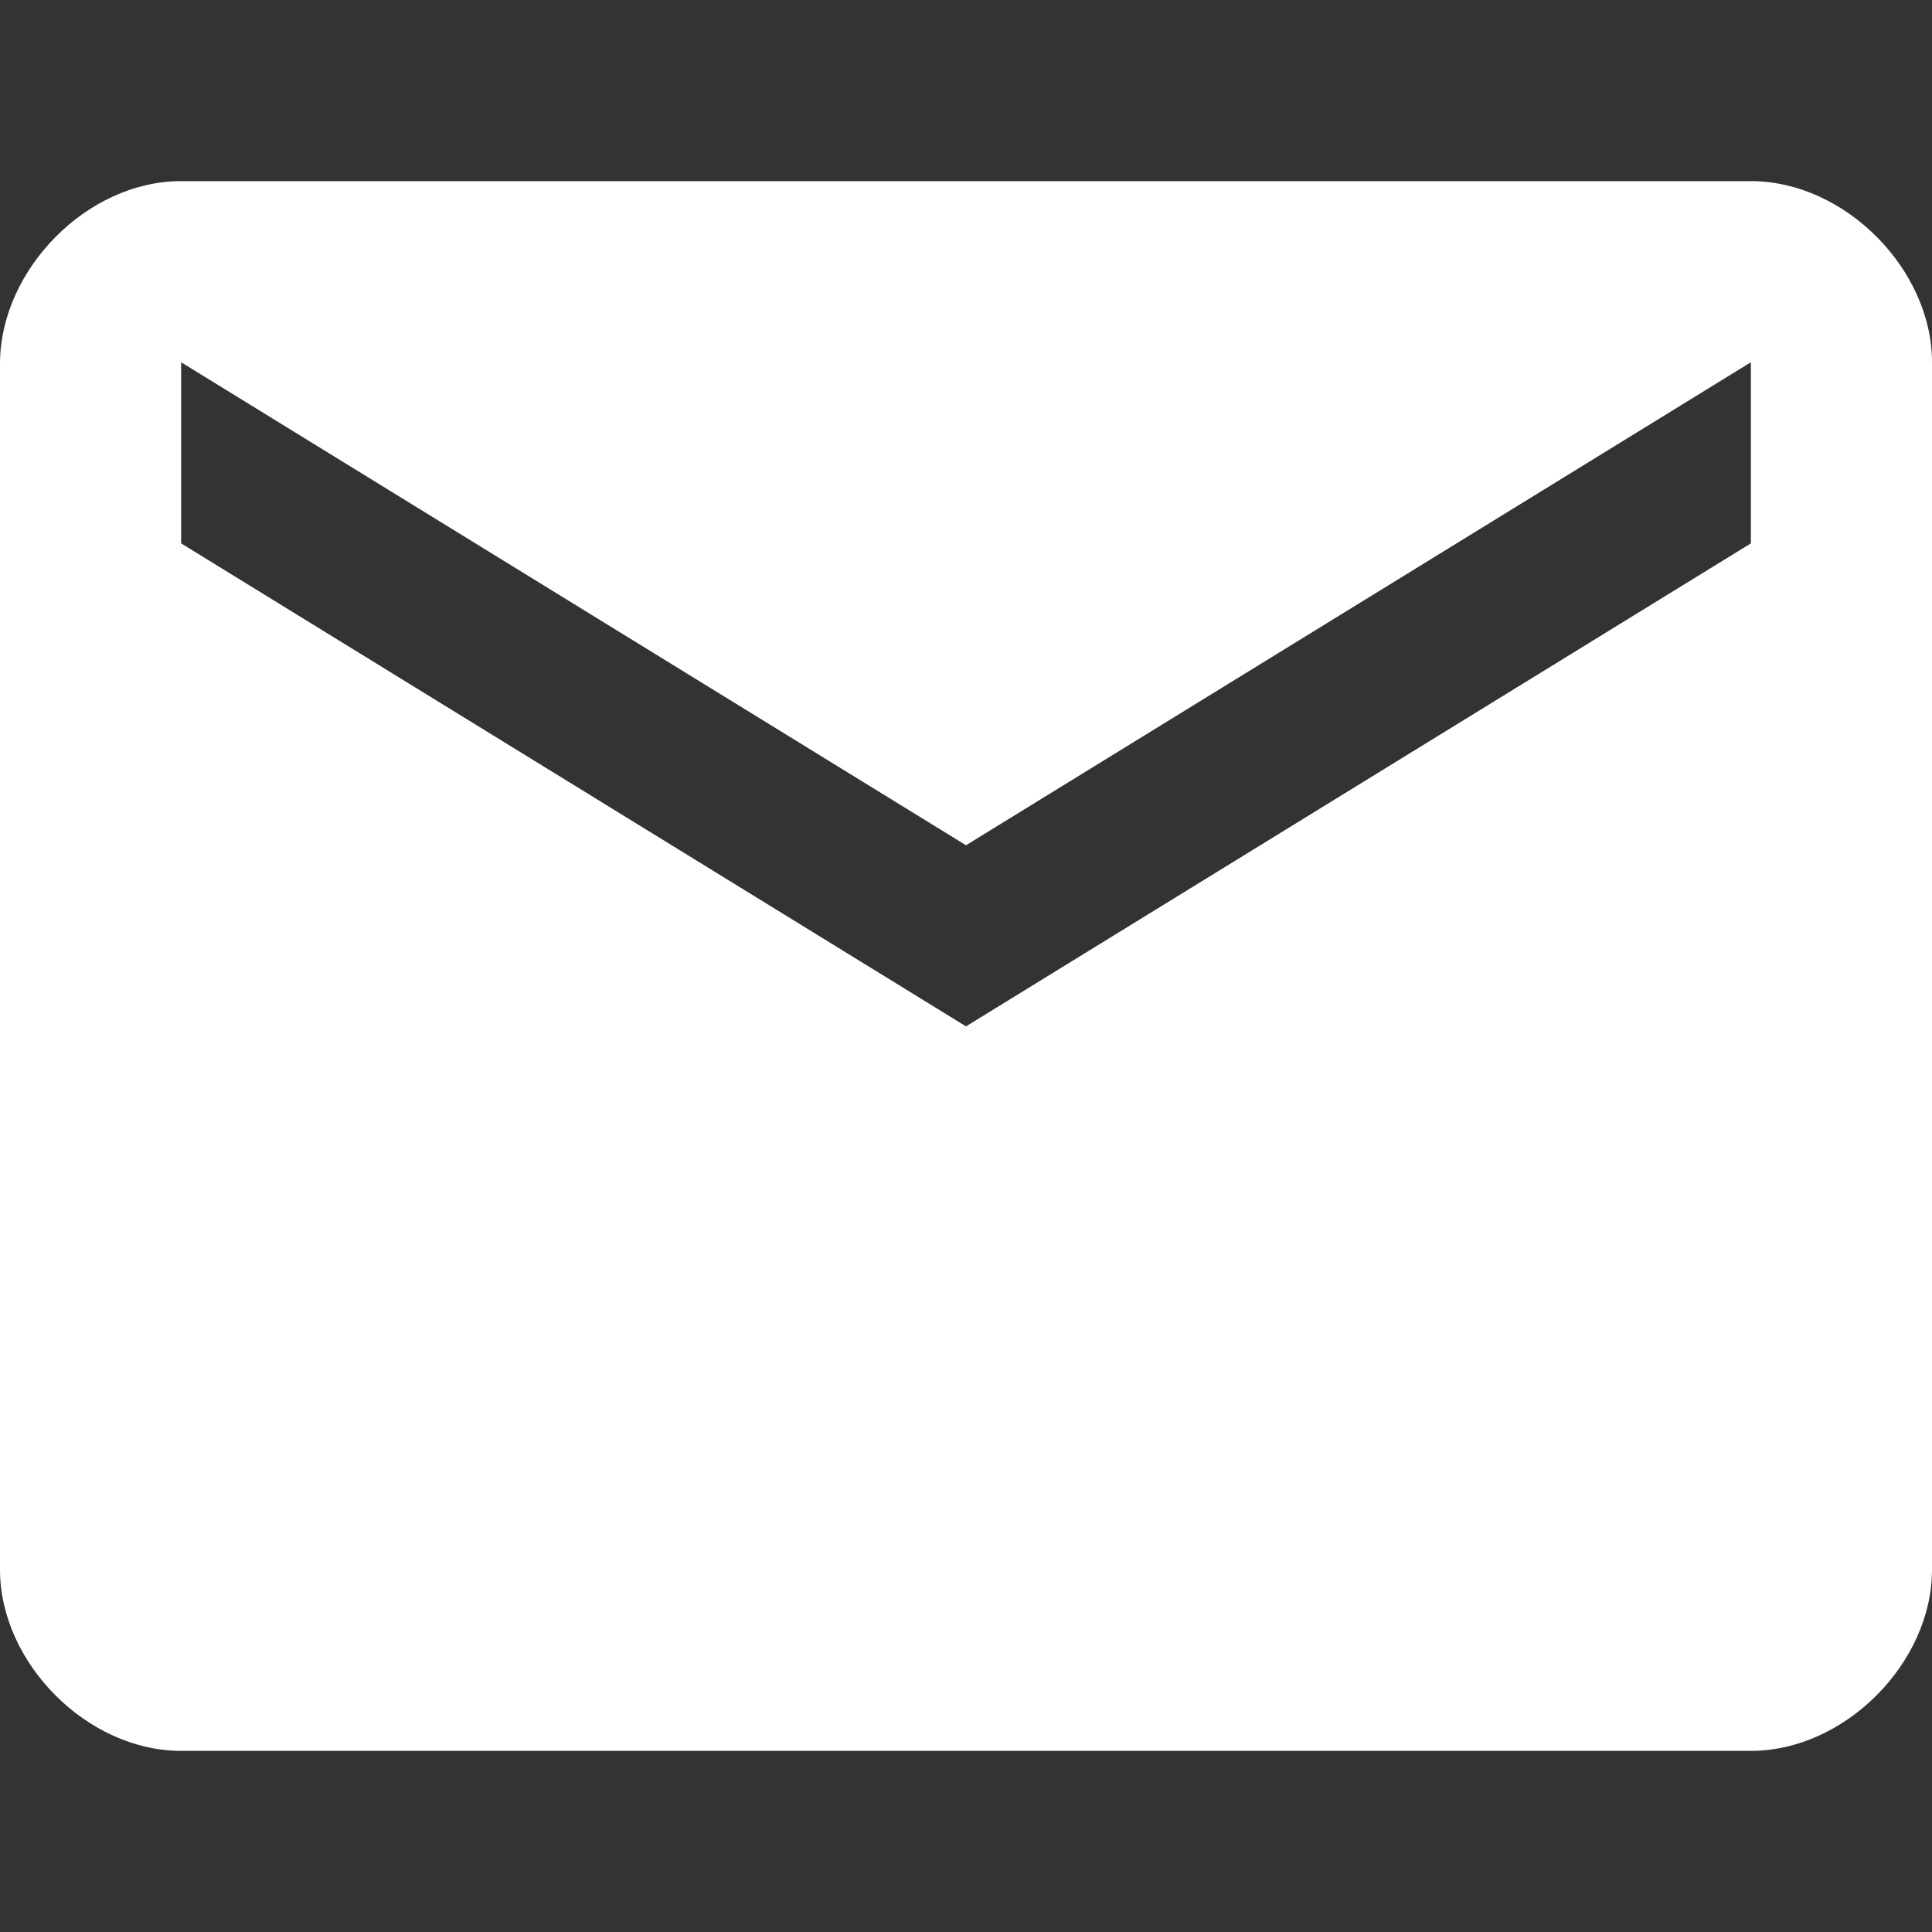 <?xml version="1.0" encoding="UTF-8"?>
<svg width="32px" height="32px" viewBox="0 0 32 32" version="1.1" xmlns="http://www.w3.org/2000/svg" xmlns:xlink="http://www.w3.org/1999/xlink" style="background: #00A860;">
    <rect x="0" y="0" width="32" height="32" fill="#333333" stroke="none"/>
    <!-- Generator: Sketch 43.2 (39069) - http://www.bohemiancoding.com/sketch -->
    <title>mail-white</title>
    <desc>Created with Sketch.</desc>
    <defs></defs>
    <g id="Page-1" stroke="none" stroke-width="1" fill="none" fill-rule="evenodd">
        <g id="mail-white" fill="#FFFFFF">
            <g id="mail">
                <path d="M29,3 L3,3 C1.44,3 0.016,4.463 0,6 L0,26 C0,27.538 1.44,29 3,29 L29,29 C30.56,29 32,27.538 32,26 L32,6 C32,4.463 30.56,3 29,3 L29,3 Z M29,9 L16,17 L3,9 L3,6 L16,14 L29,6 L29,9 L29,9 Z" id="Shape"></path>
            </g>
        </g>
    </g>
</svg>